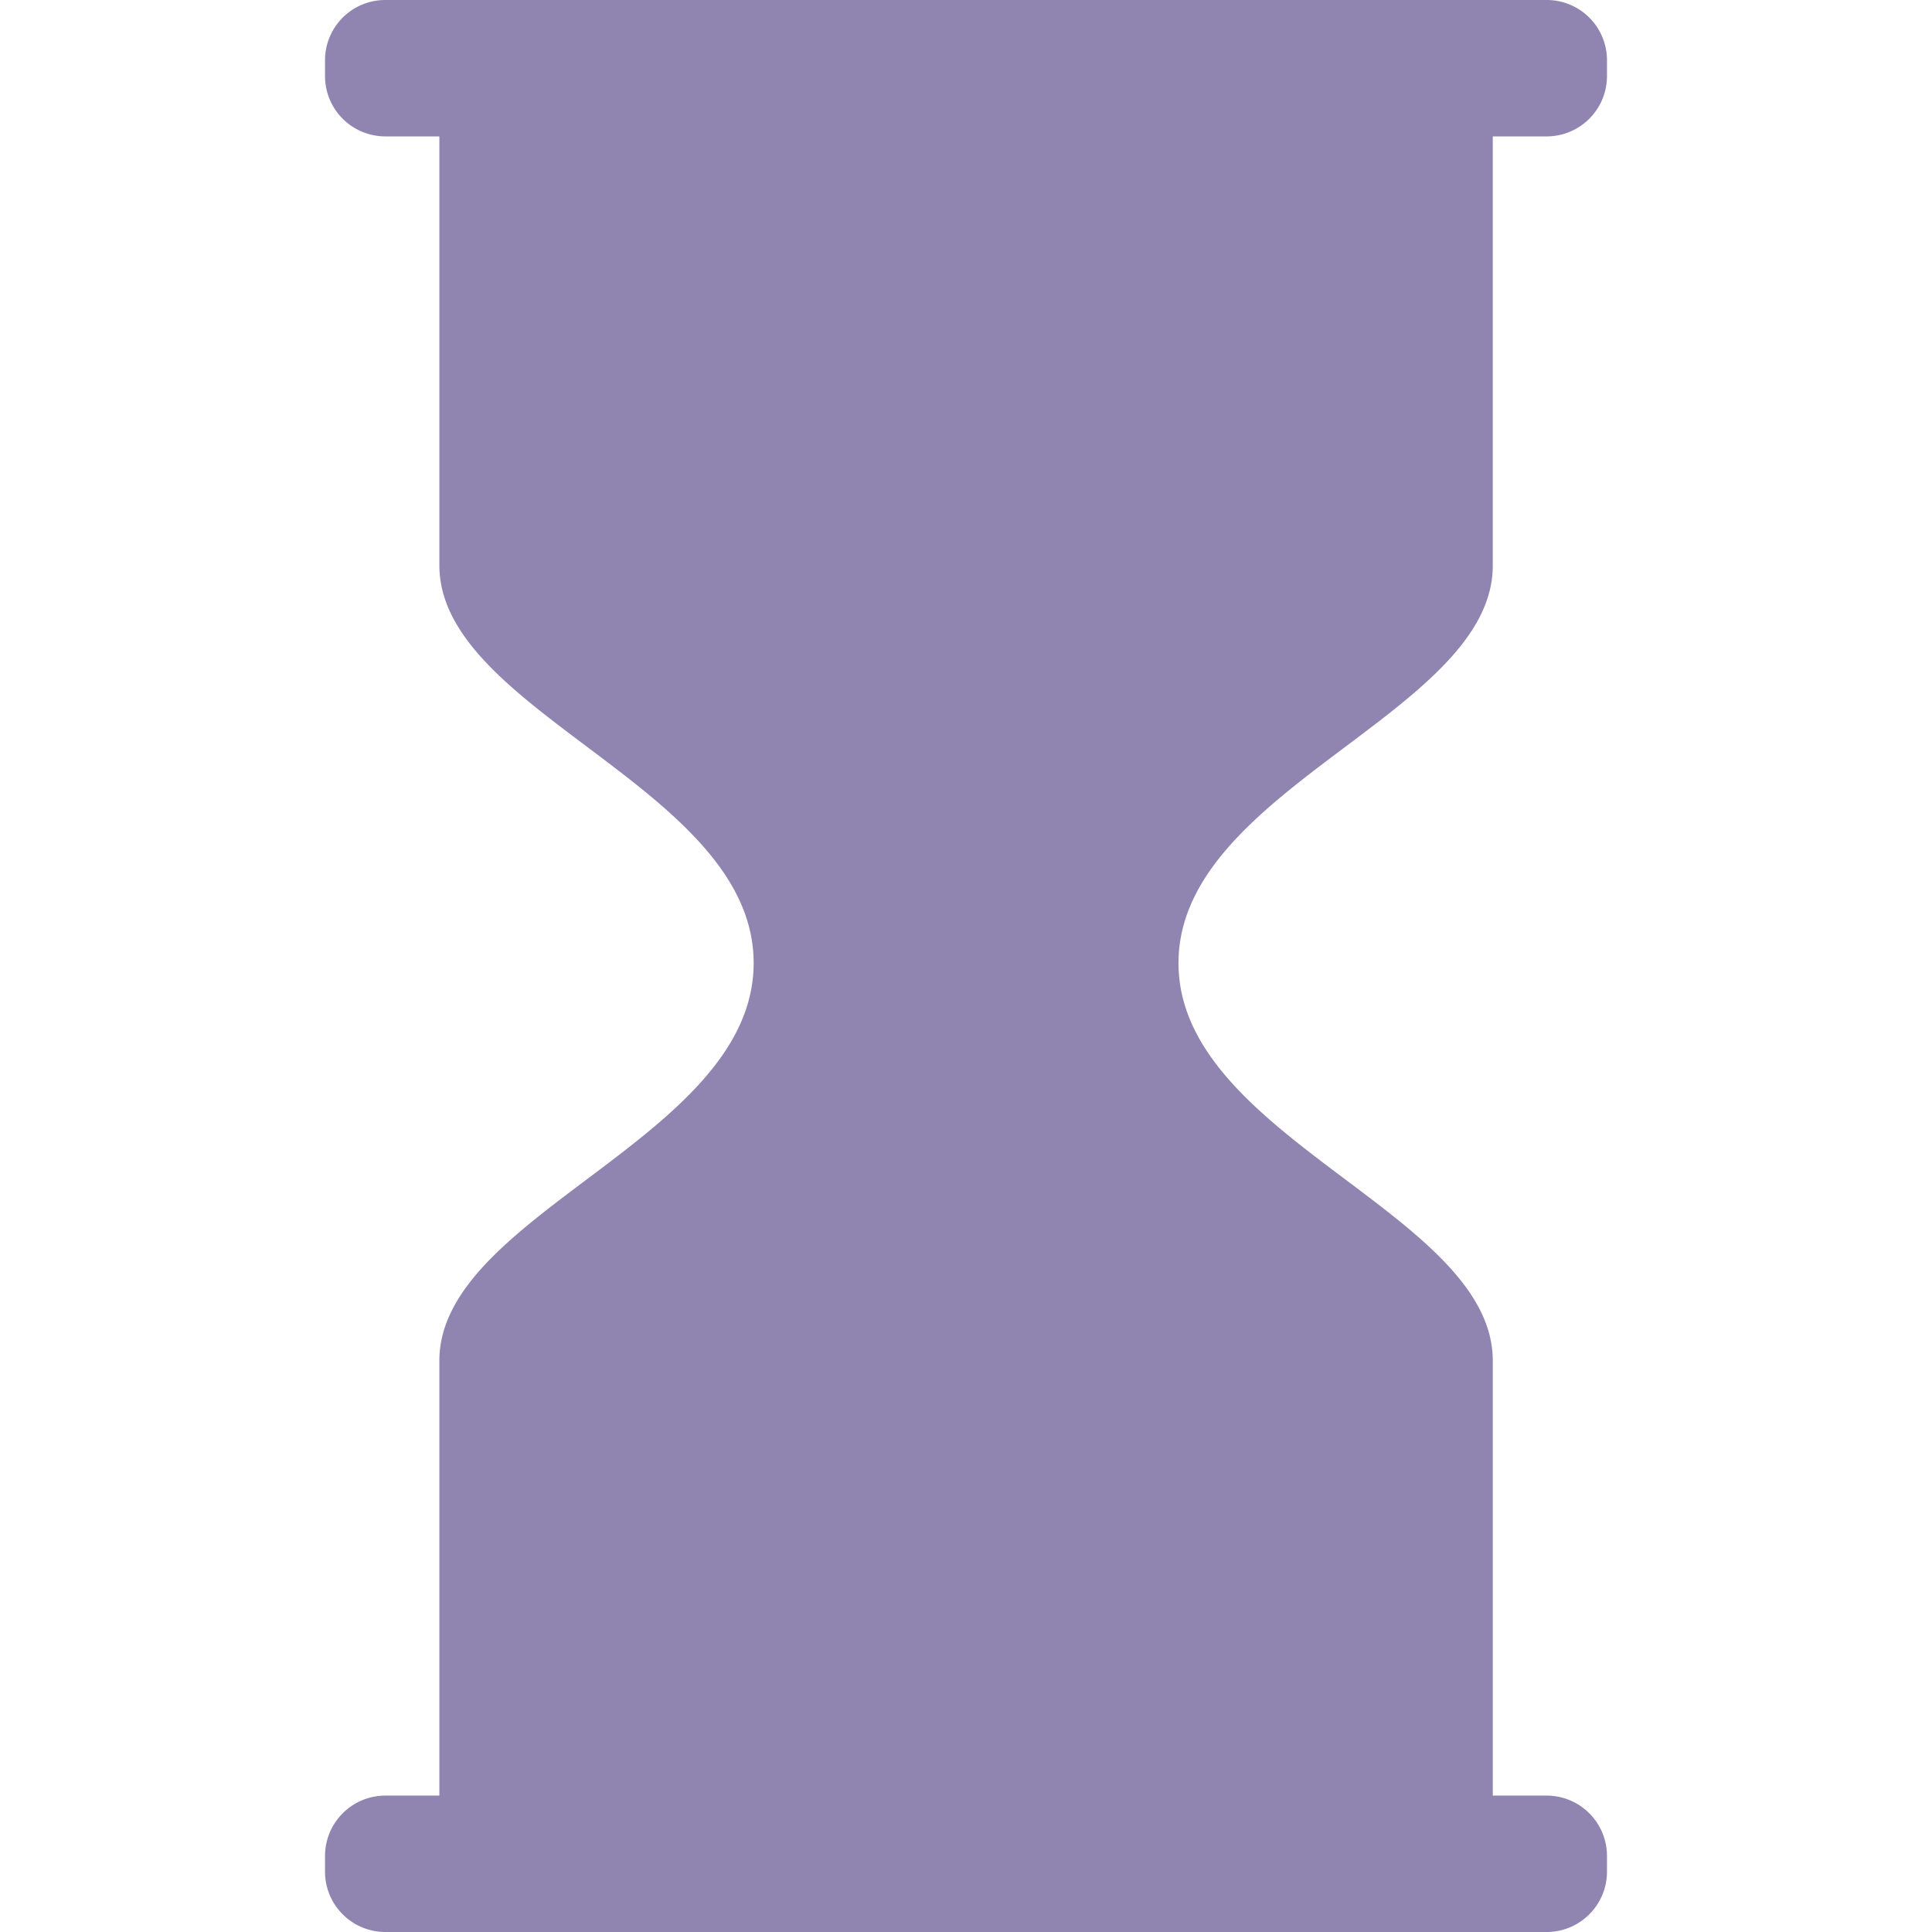 <svg width="100" height="100" viewBox="0 0 26.458 26.458" xmlns="http://www.w3.org/2000/svg"><path d="M5.28 0a.825.825 0 00-.829.827v.213c0 .459.37.828.828.828h.738v5.874c0 2.018 4.304 3.054 4.304 5.446 0 2.391-4.304 3.428-4.304 5.446v5.956h-.738a.827.827 0 00-.828.828v.212c0 .459.37.828.828.828h15.9c.459 0 .828-.37.828-.828v-.212a.827.827 0 00-.828-.828h-.736v-5.955c0-2.018-4.304-3.054-4.304-5.446 0-2.391 4.304-3.426 4.304-5.444V1.868h.736c.459 0 .828-.37.828-.828V.827A.825.825 0 0021.18 0z" fill="#9084b1"/></svg>